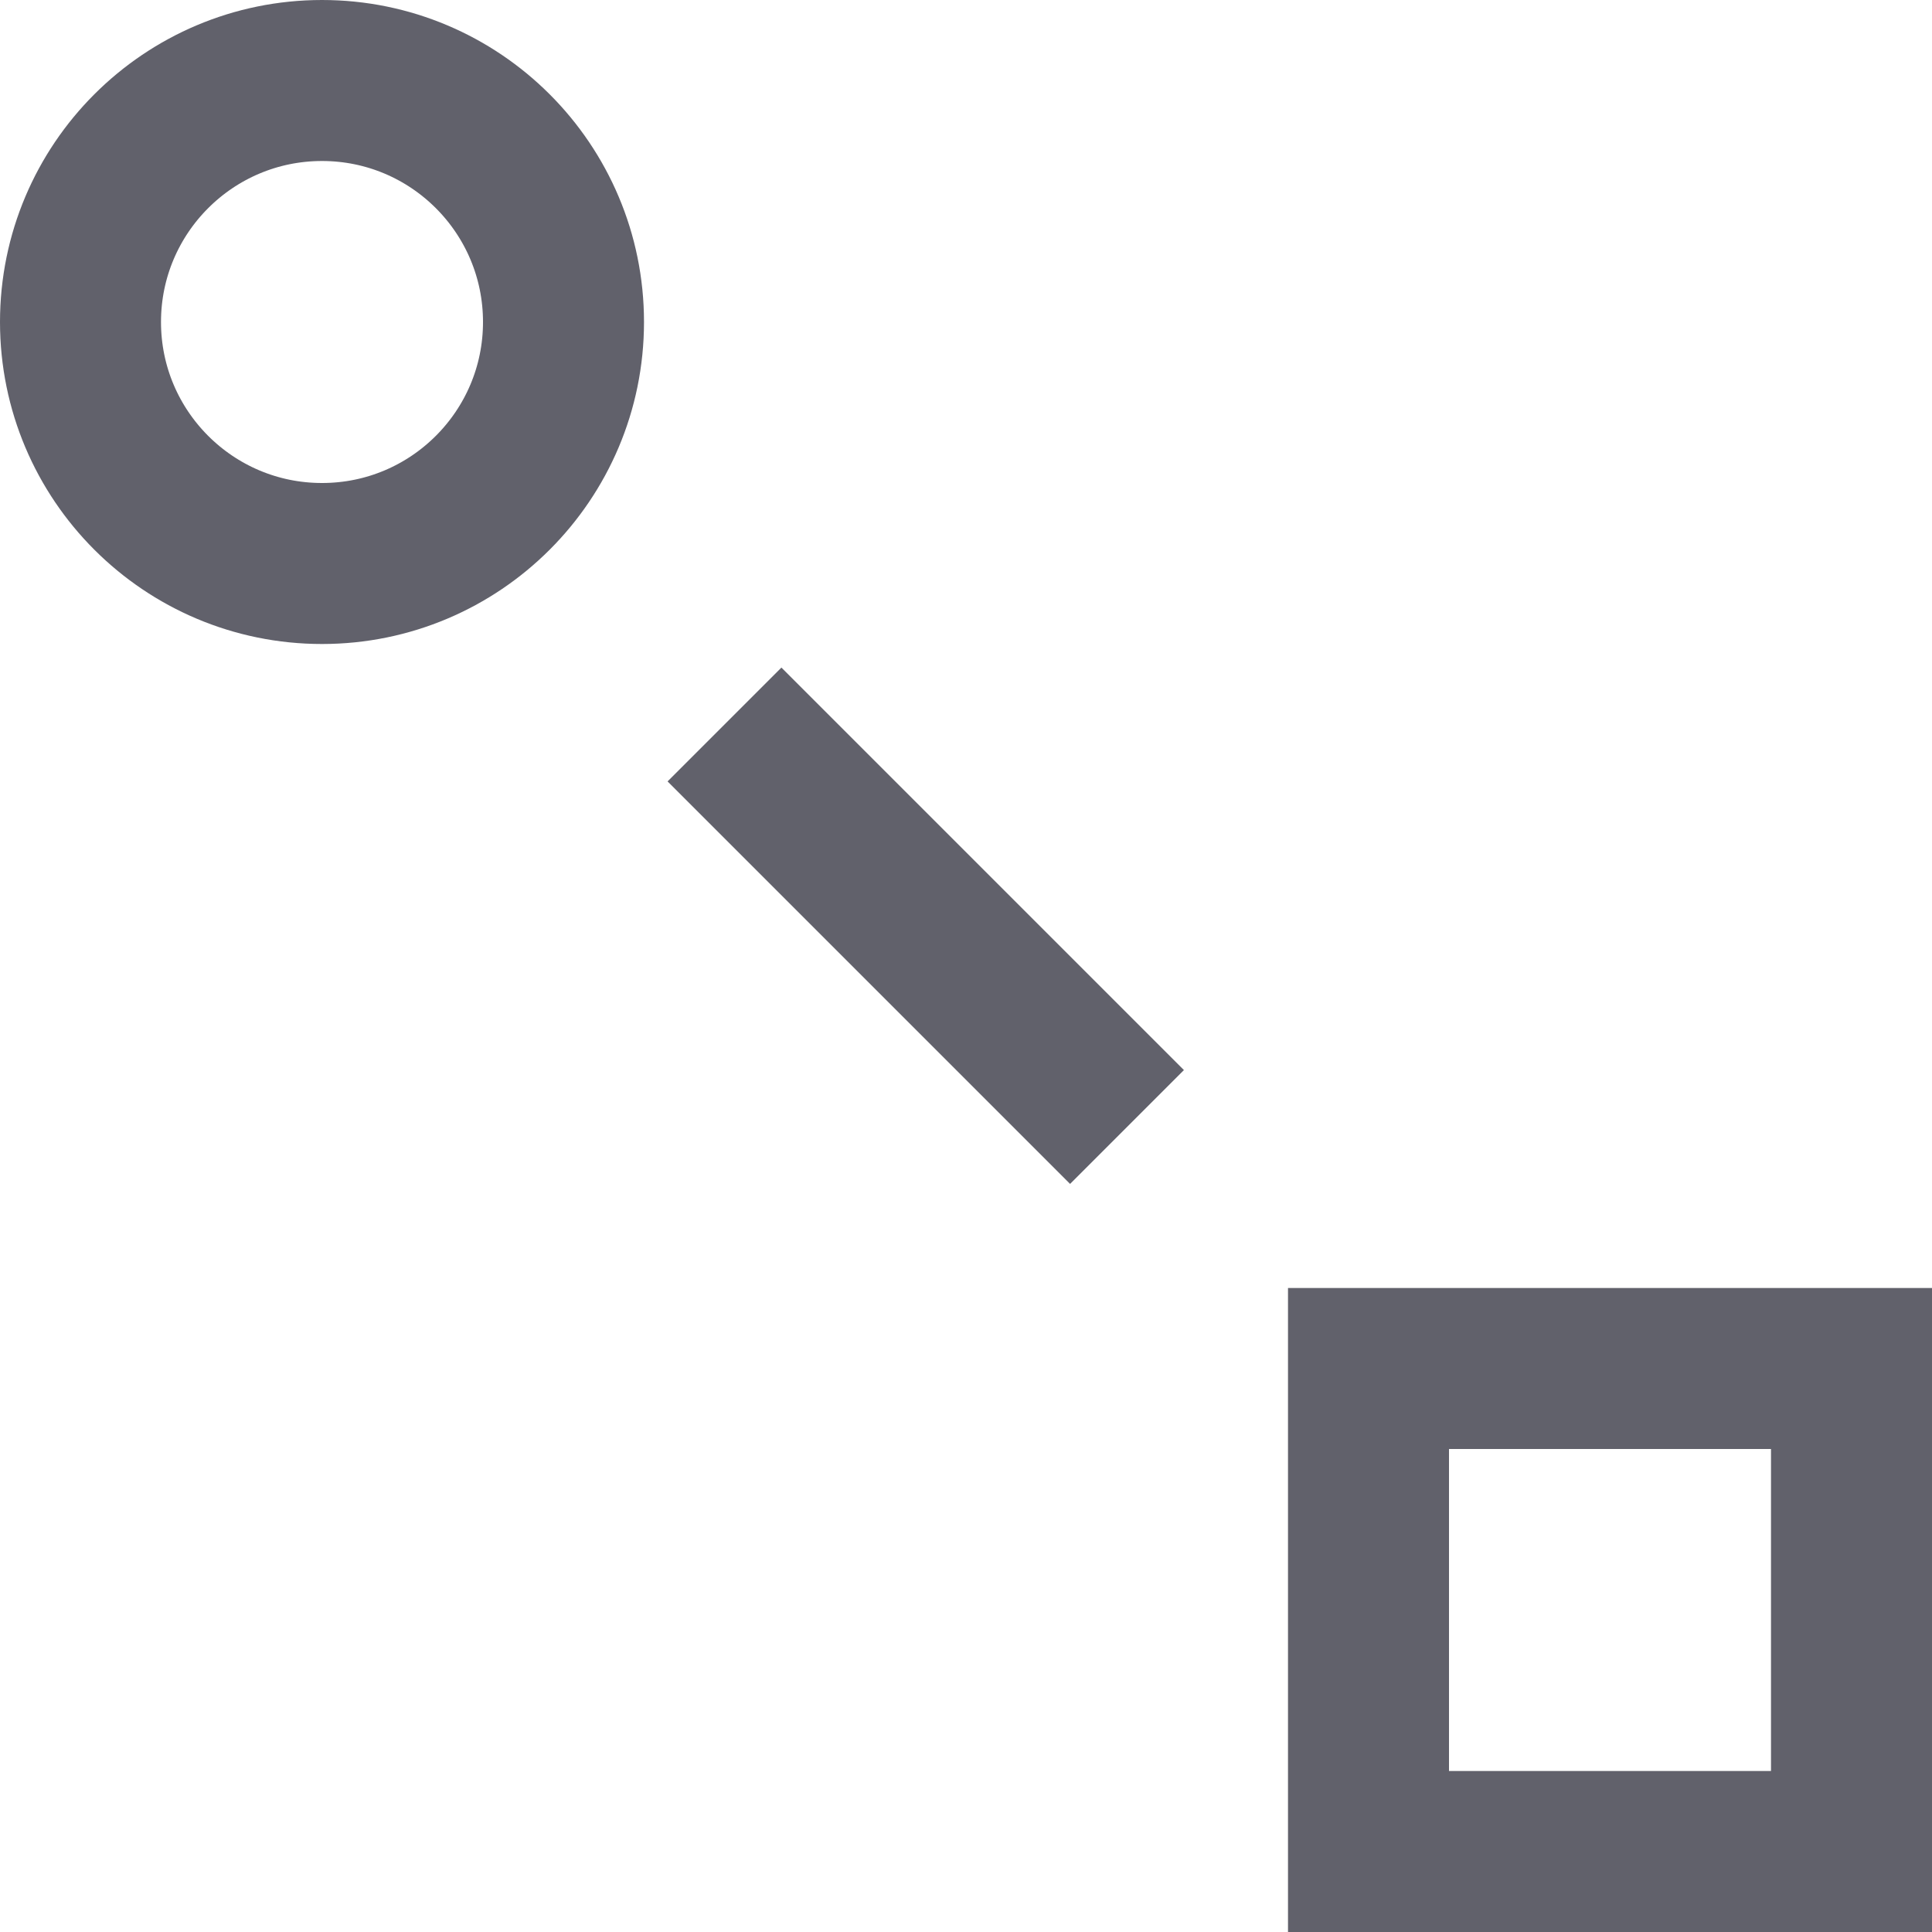 <svg xmlns="http://www.w3.org/2000/svg" height="24" width="24" viewBox="0 0 24 24"><circle fill="none" stroke="#61616b" stroke-width="2" cx="4" cy="4" r="3"></circle> <rect x="17" y="17" fill="none" stroke="#61616b" stroke-width="2" width="6" height="6"></rect> <line data-color="color-2" fill="none" stroke="#61616b" stroke-width="2" x1="9" y1="9" x2="14" y2="14"></line></svg>